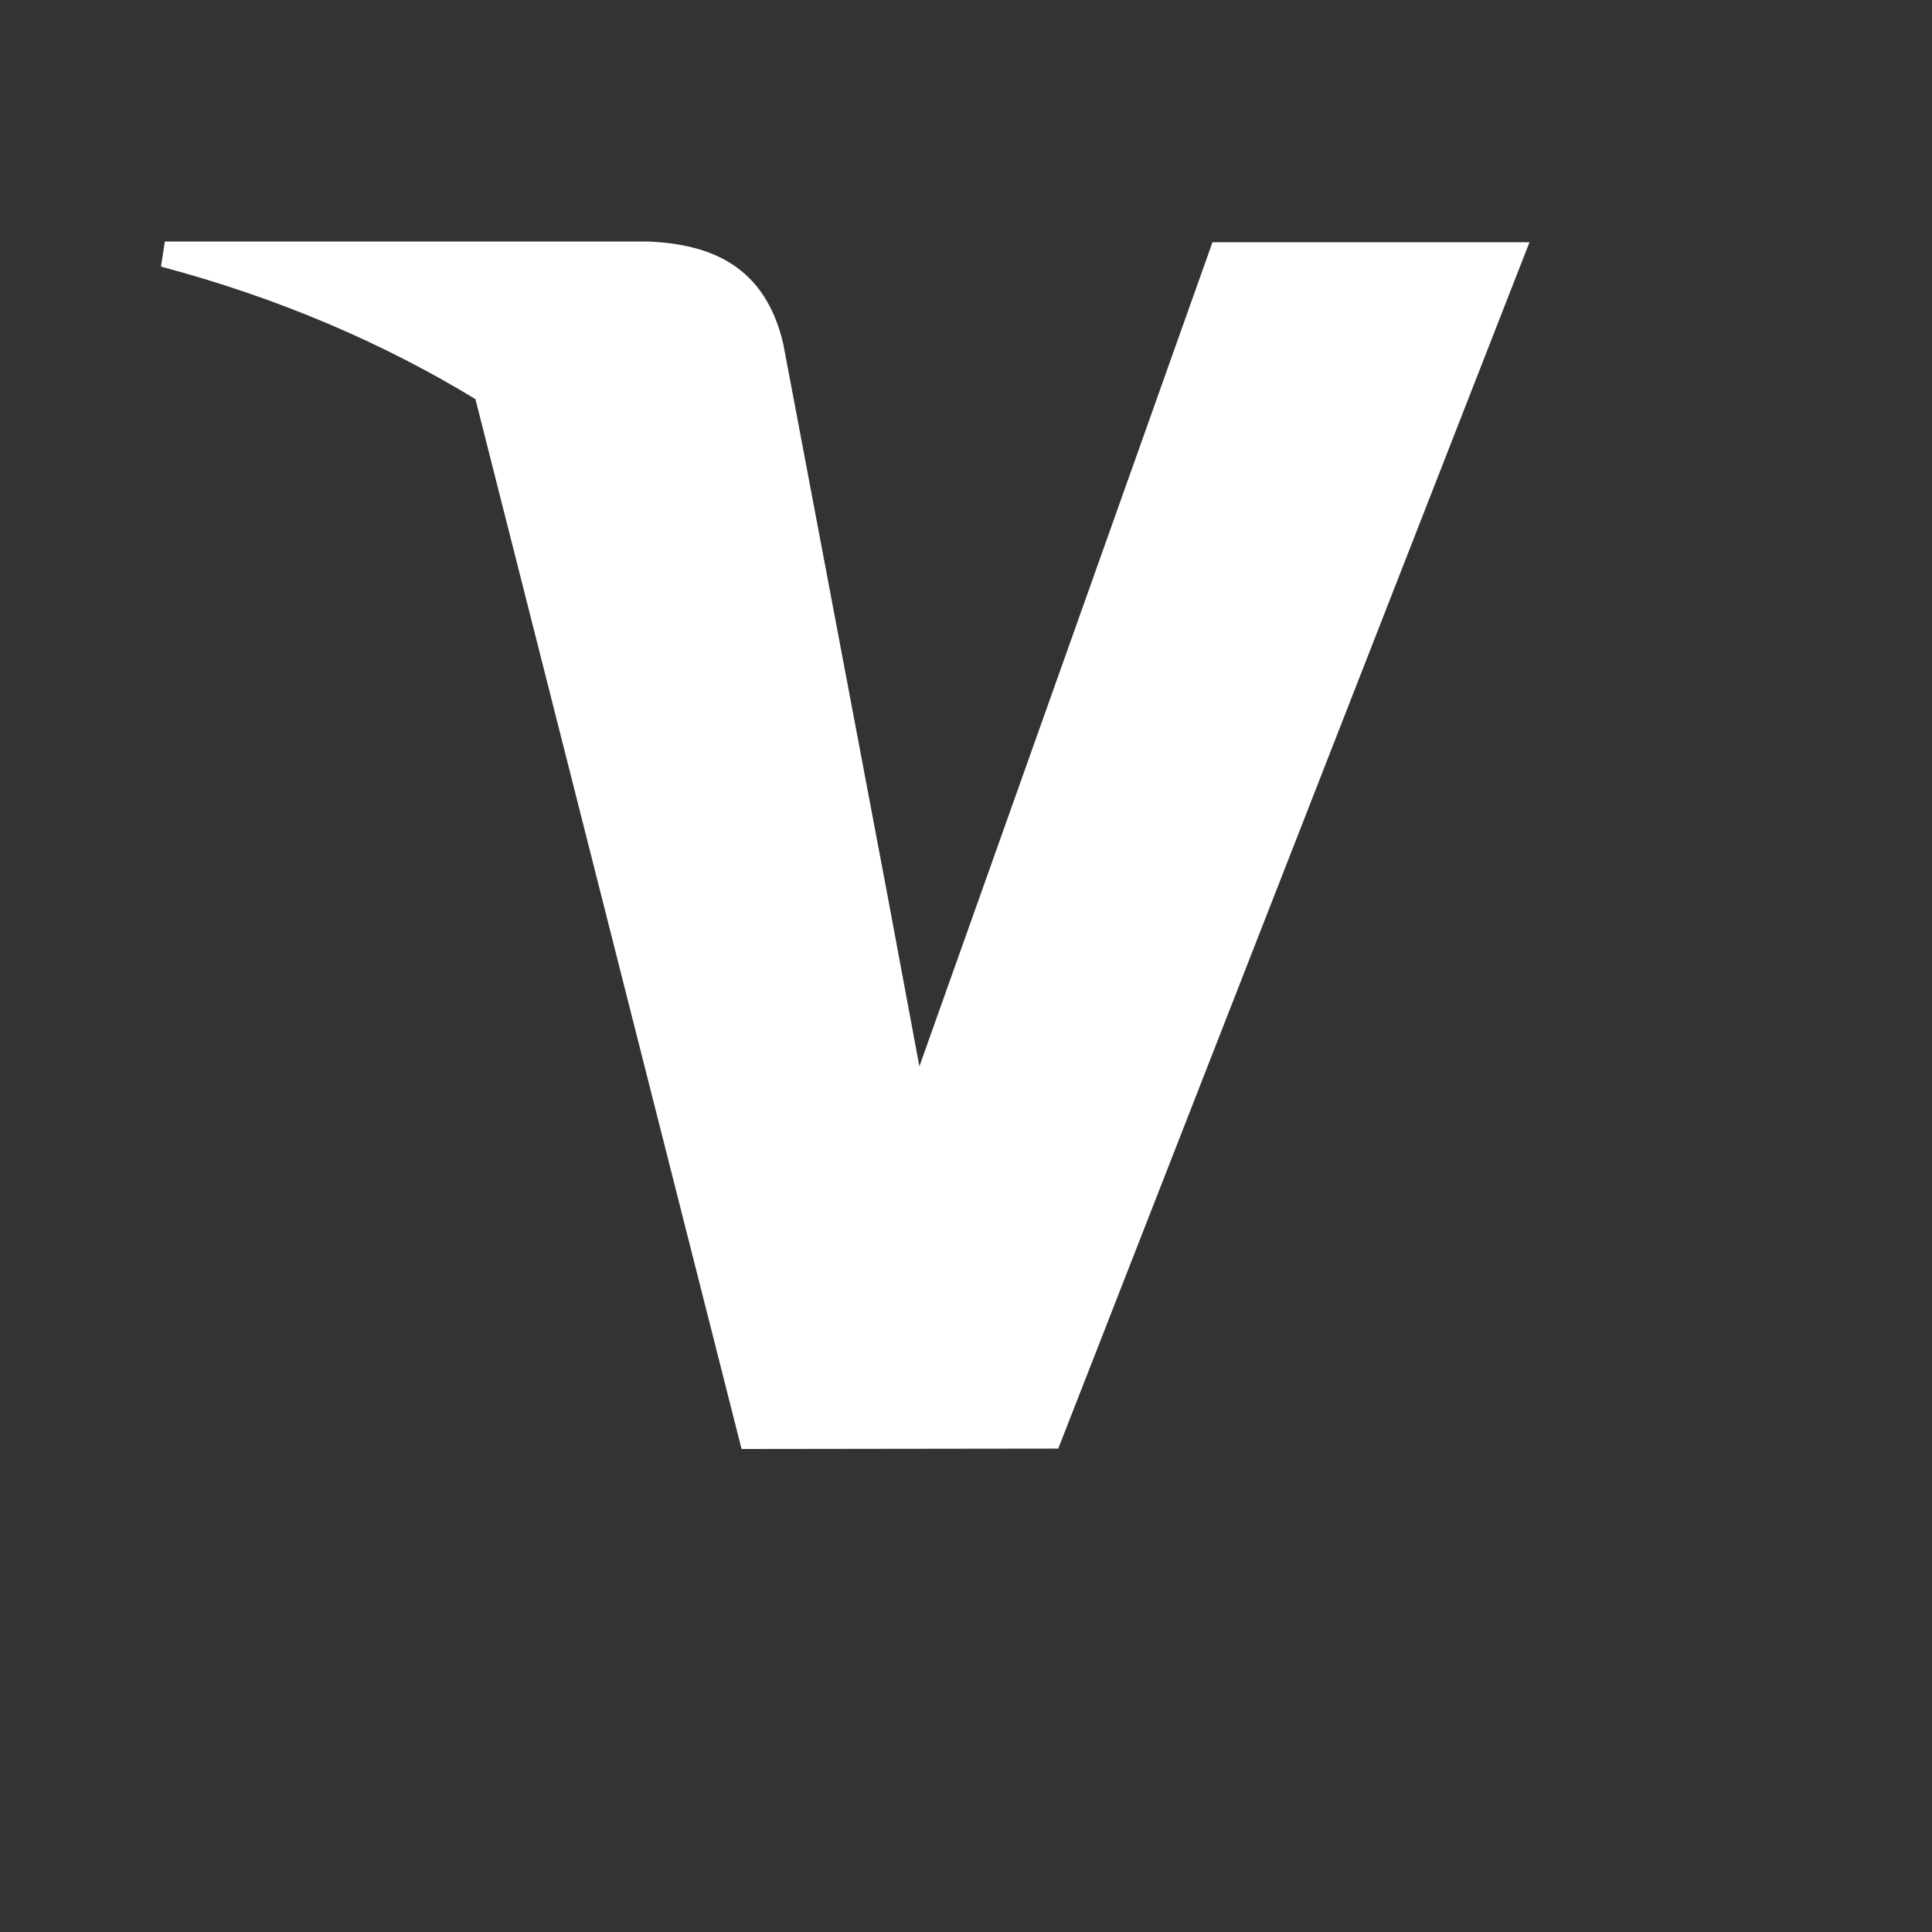 <svg xmlns="http://www.w3.org/2000/svg" width="24" height="24" viewBox="0 0 24 24" fill="none">
  <rect x="0" y="0" width="24" height="24" fill="#333333" stroke="none"/>
  <path fill-rule="evenodd" clip-rule="evenodd" d="M5.906 4.958C4.763 4.262 3.459 3.7 2 3.312L2.048 3H8.044C8.851 3.032 9.504 3.316 9.729 4.267L11.033 11.166V11.167L11.421 13.247L15.062 3.009H19L13.146 17.995L9.212 18L5.906 4.958Z" fill="white"/>
</svg>